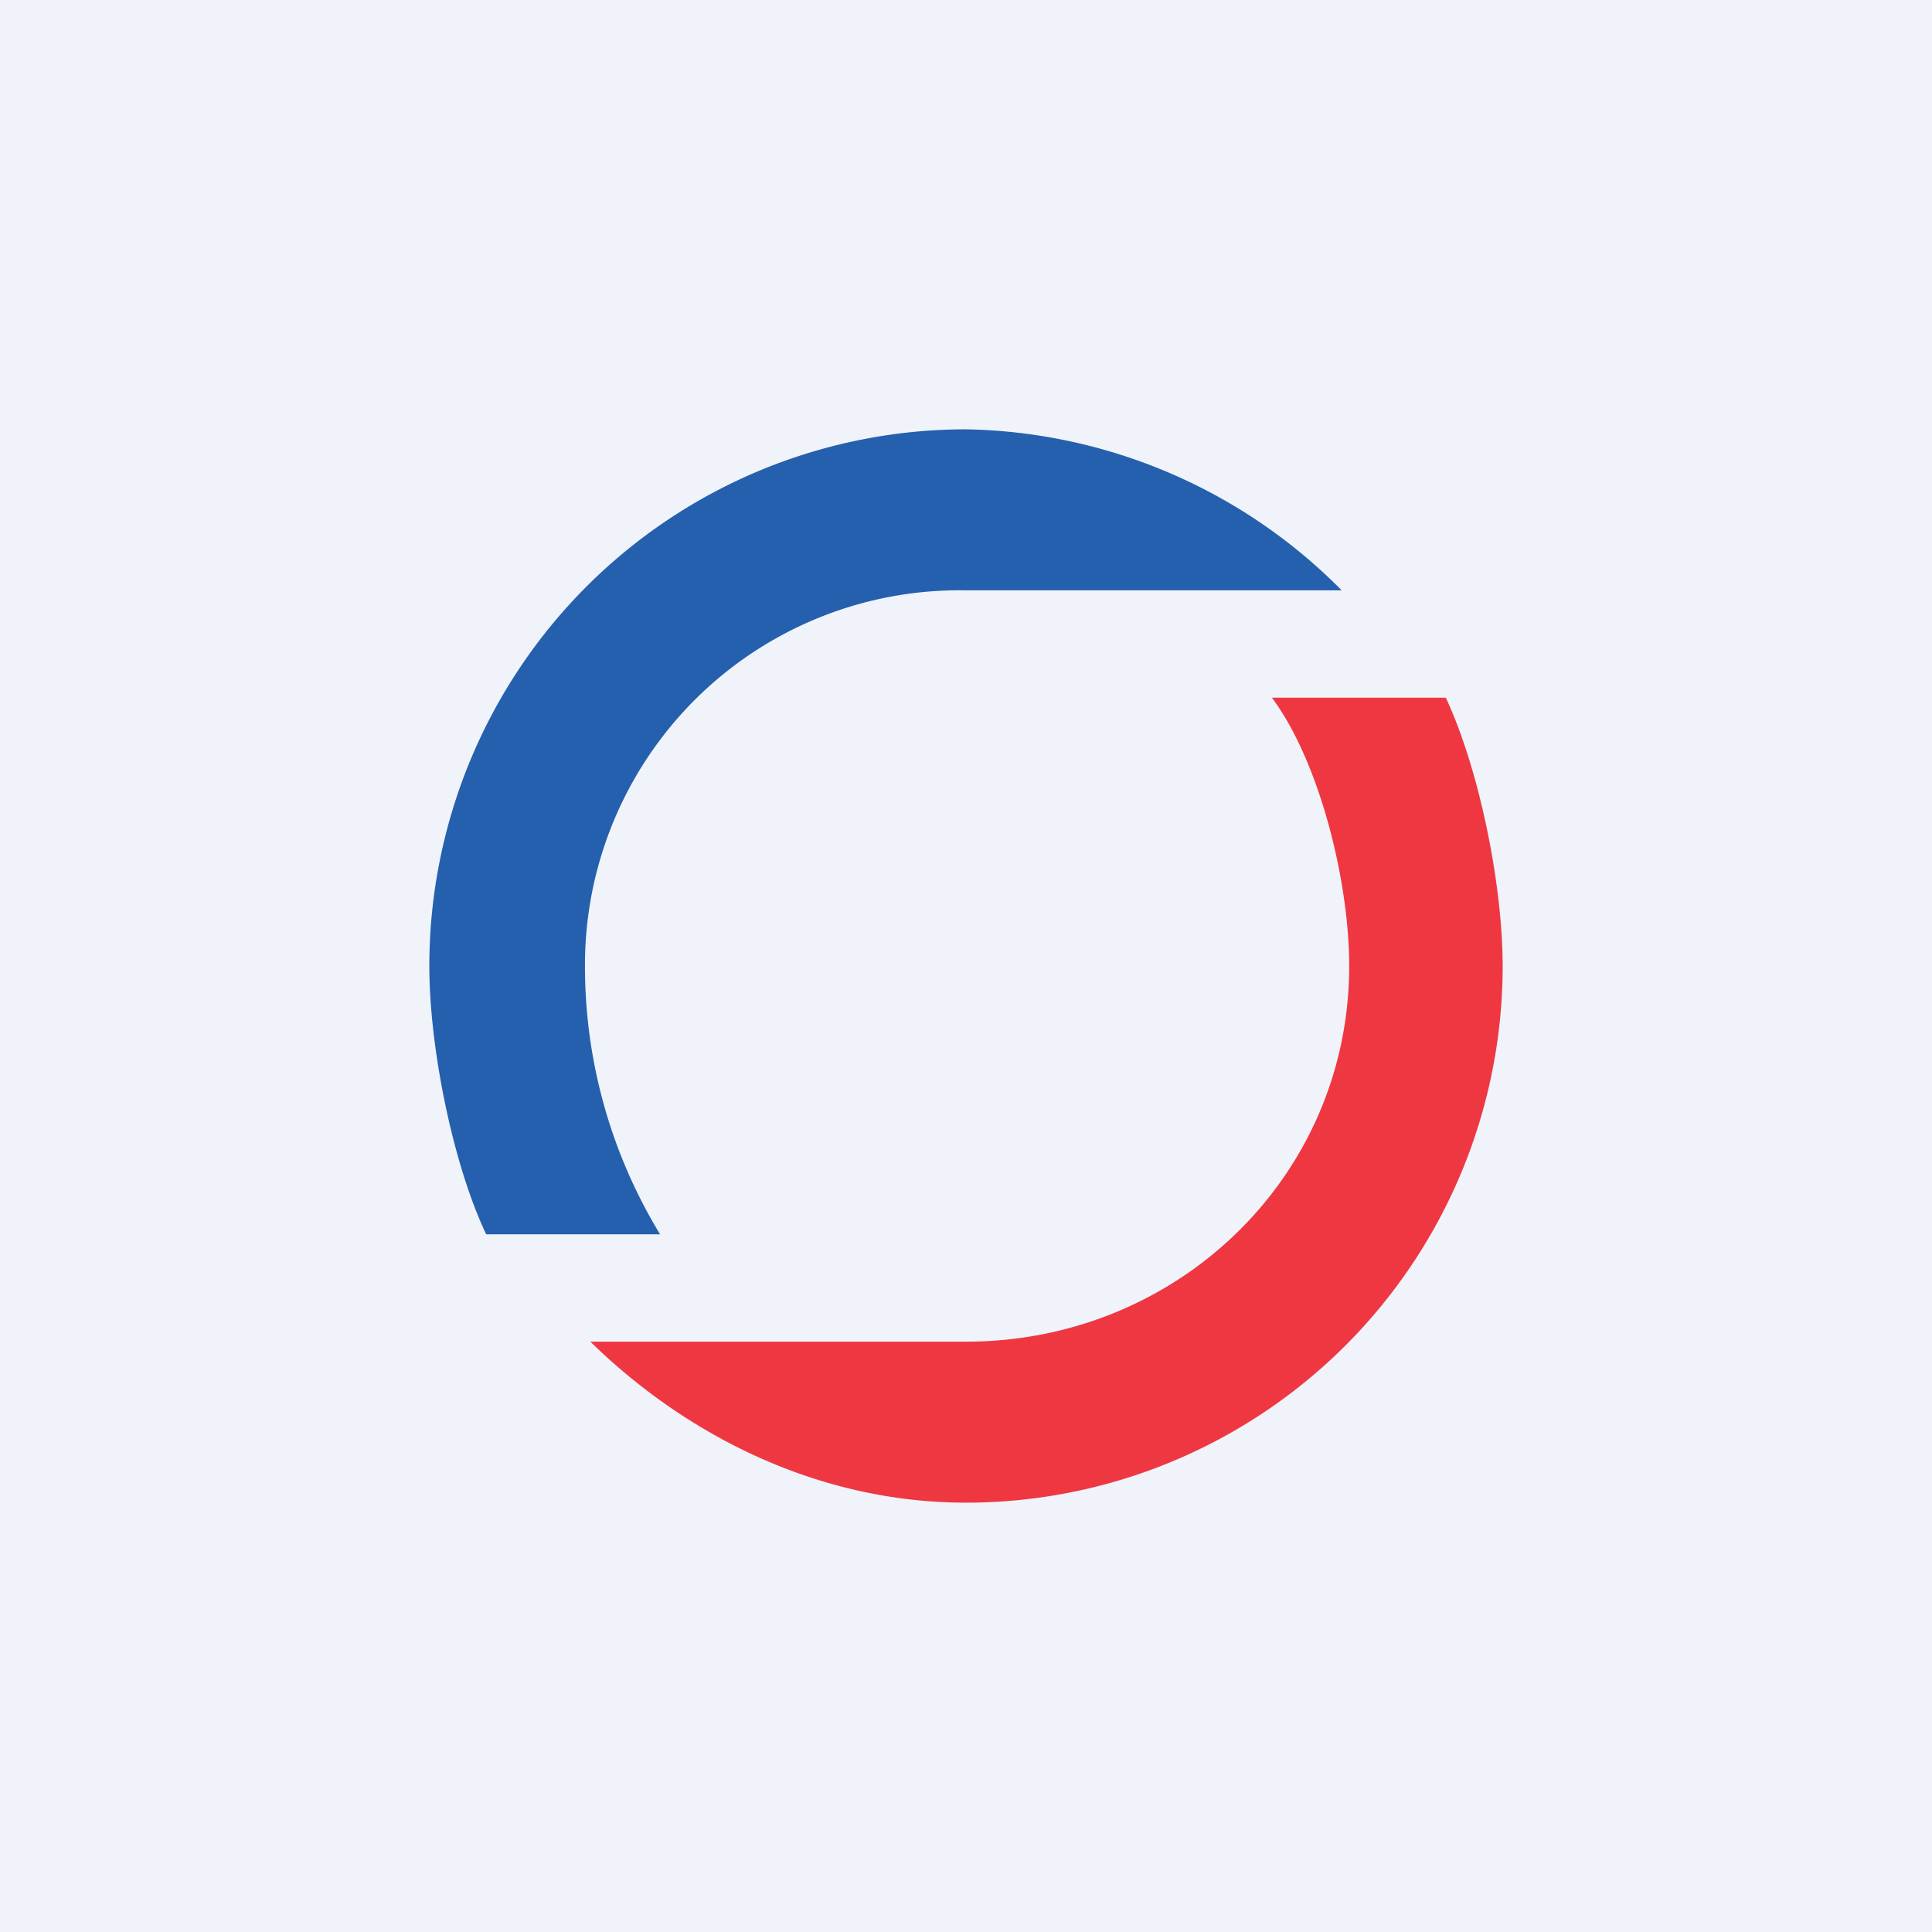 <!-- by TradingView --><svg width="18" height="18" viewBox="0 0 18 18" xmlns="http://www.w3.org/2000/svg"><path fill="#F0F3FA" d="M0 0h18v18H0z"/><path d="M9 5.5h3.5A5.04 5.04 0 0 0 9 4a5 5 0 0 0-5 5c0 .76.22 1.85.53 2.5h1.62a4.8 4.8 0 0 1-.7-2.5A3.49 3.49 0 0 1 9 5.5Z" fill="#2460AD"/><path d="M9 12.5H5.5c.9.88 2.13 1.5 3.5 1.5a5 5 0 0 0 5-5c0-.76-.22-1.84-.53-2.5h-1.62c.44.59.72 1.7.72 2.5 0 1.96-1.6 3.5-3.57 3.5Z" fill="#EF3742"/></svg>